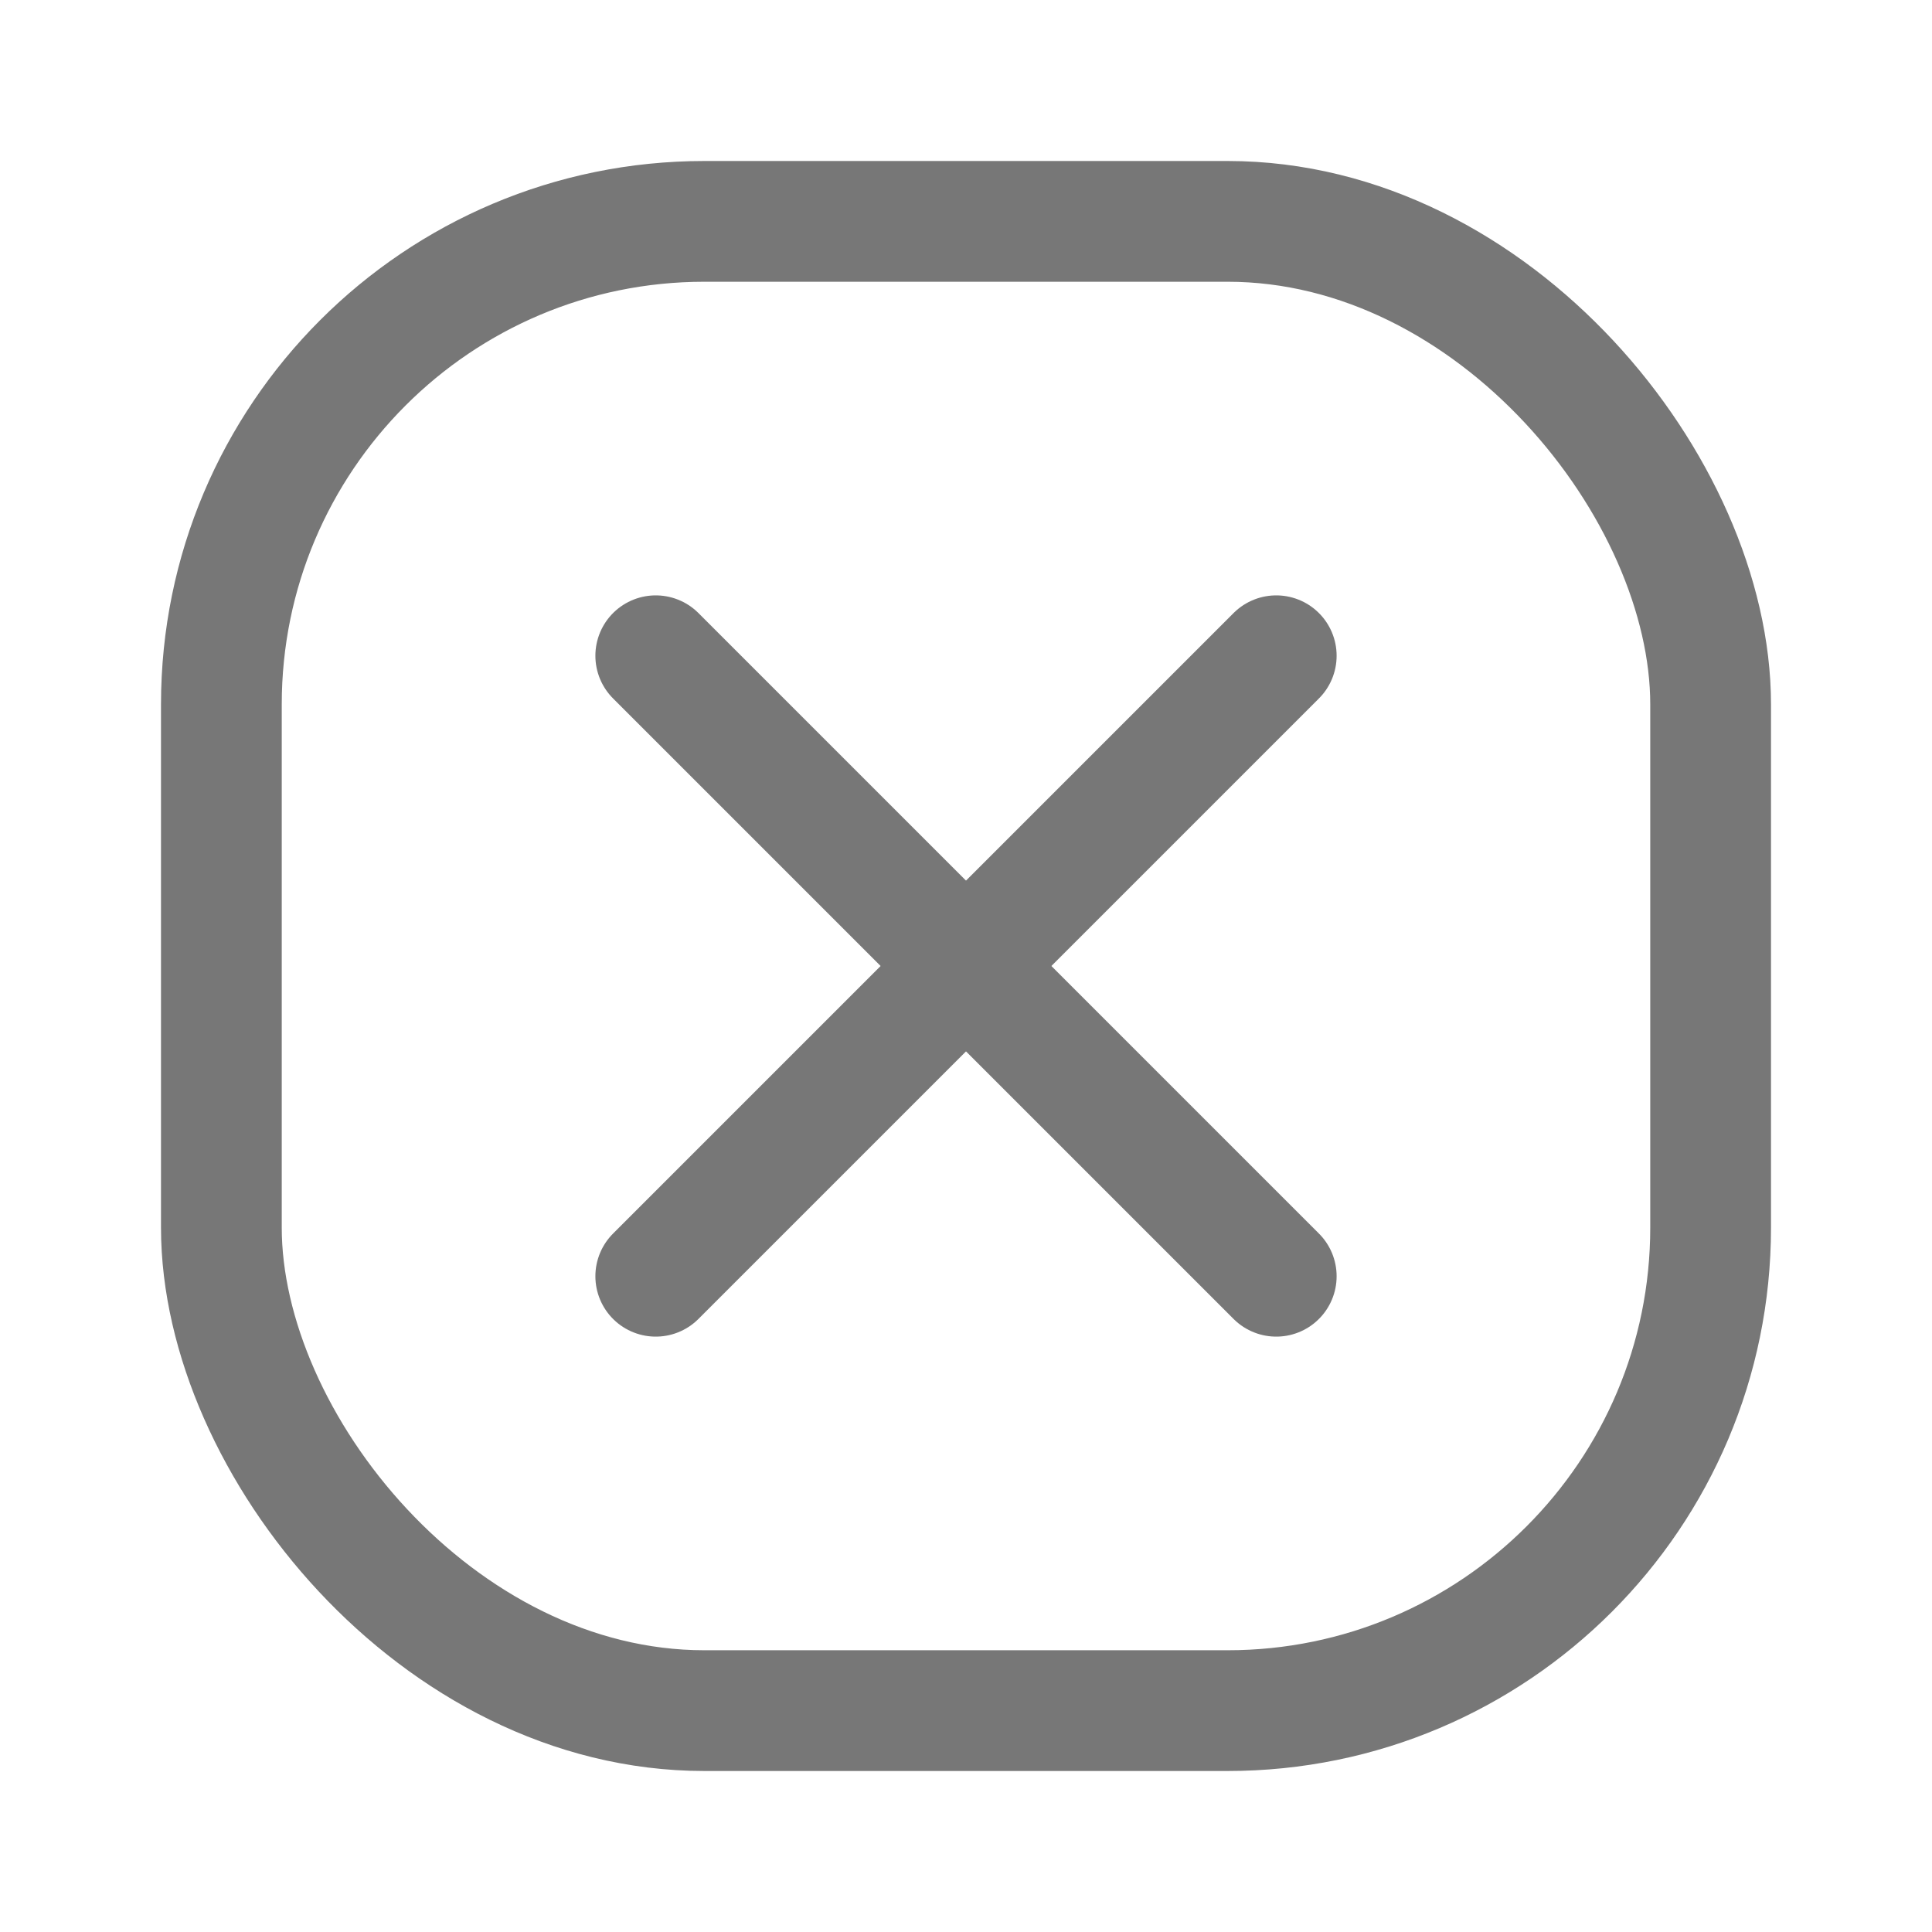 <svg width="24" height="24" viewBox="0 0 24 24" fill="none" xmlns="http://www.w3.org/2000/svg">
<path d="M15.854 8.146L8.146 15.854" stroke="#777" stroke-width="1.5" stroke-linecap="round" stroke-linejoin="round"/>
<path d="M15.854 15.854L8.146 8.146" stroke="#777" stroke-width="1.5" stroke-linecap="round" stroke-linejoin="round"/>
<rect x="2.75" y="2.75" width="18.5" height="18.5" rx="6" stroke="#777" stroke-width="1.5"/>
</svg>
